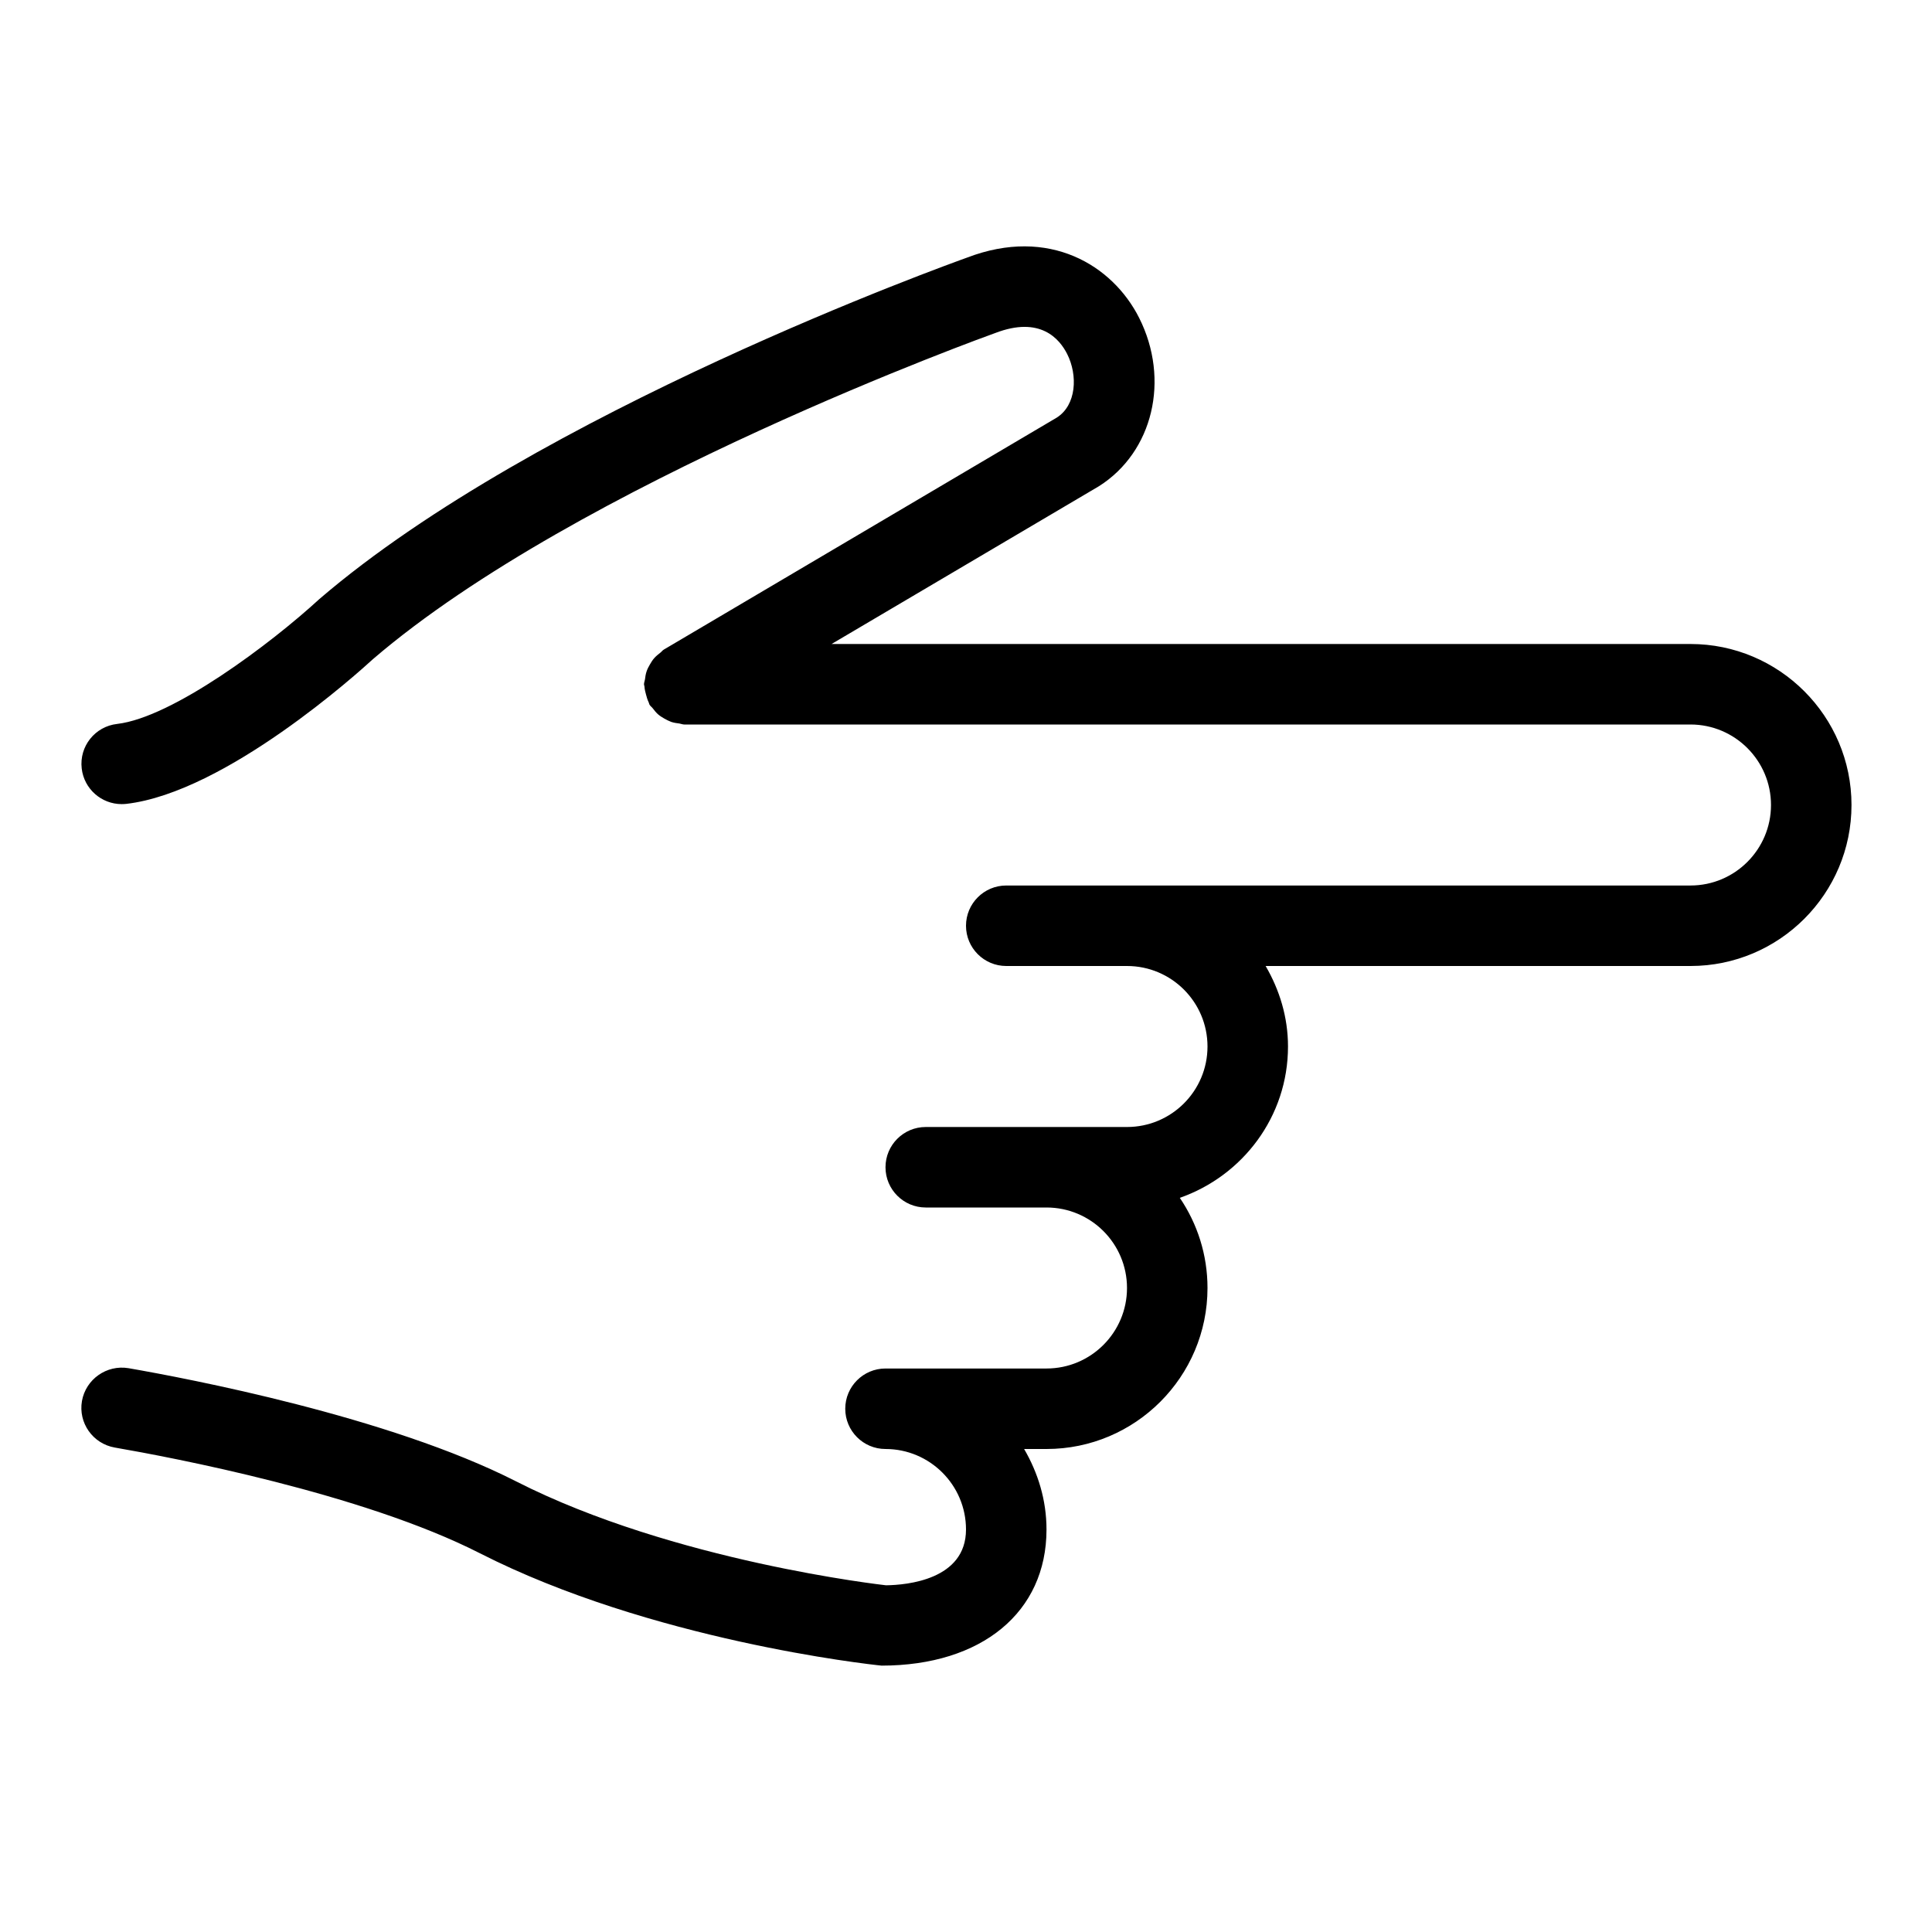 <?xml version="1.0" encoding="utf-8"?>
<!-- Generator: Adobe Illustrator 18.1.1, SVG Export Plug-In . SVG Version: 6.00 Build 0)  -->
<svg version="1.1" id="Layer_1" xmlns="http://www.w3.org/2000/svg" xmlns:xlink="http://www.w3.org/1999/xlink" x="0px" y="0px"
	 width="24px" height="24px" viewBox="0 0 24 24" enable-background="new 0 0 24 24" xml:space="preserve">
<rect fill="none" width="24" height="24"/>
<path d="M21,8H10.33l3.323-1.961c0.67-0.425,0.884-1.323,0.498-2.09c-0.33-0.655-1.12-1.138-2.135-0.75
	c-0.217,0.078-5.345,1.921-8.048,4.242C3.362,7.998,2.143,8.913,1.455,8.993C1.18,9.024,0.983,9.272,1.015,9.546
	c0.029,0.255,0.246,0.443,0.496,0.443c0.019,0,0.038-0.001,0.058-0.003c1.236-0.143,2.892-1.64,3.064-1.798
	C7.182,6,12.301,4.159,12.363,4.137c0.56-0.215,0.799,0.073,0.894,0.261c0.133,0.264,0.116,0.634-0.13,0.79
	L8.247,8.069C8.229,8.079,8.219,8.096,8.203,8.108C8.175,8.13,8.148,8.151,8.125,8.178
	C8.104,8.202,8.089,8.227,8.073,8.255c-0.016,0.028-0.031,0.055-0.041,0.086c-0.011,0.033-0.016,0.065-0.02,0.099
	C8.009,8.461,8,8.479,8,8.5c0,0.011,0.006,0.021,0.006,0.032c0.002,0.033,0.011,0.064,0.019,0.096
	c0.009,0.034,0.018,0.066,0.033,0.096c0.005,0.009,0.005,0.02,0.01,0.029c0.01,0.018,0.027,0.028,0.04,0.045
	c0.021,0.028,0.042,0.054,0.068,0.077c0.025,0.021,0.051,0.037,0.079,0.053C8.283,8.943,8.309,8.957,8.339,8.968
	C8.373,8.979,8.406,8.984,8.441,8.988C8.461,8.991,8.479,9,8.5,9H21c0.552,0,1,0.449,1,1s-0.448,1-1,1h-7h-1.5
	c-0.276,0-0.5,0.224-0.5,0.5s0.224,0.5,0.5,0.5H14c0.552,0,1,0.448,1,1s-0.448,1-1,1h-1h-1.5c-0.276,0-0.5,0.224-0.5,0.5
	s0.224,0.5,0.5,0.5H13c0.552,0,1,0.448,1,1s-0.448,1-1,1h-2c-0.276,0-0.5,0.224-0.5,0.5S10.724,18,11,18
	c0.551,0,1,0.448,1,1c0,0.623-0.732,0.69-0.994,0.693c-0.026-0.003-2.639-0.295-4.593-1.29
	c-1.583-0.807-4.087-1.28-4.817-1.407c-0.271-0.045-0.53,0.137-0.578,0.408
	c-0.047,0.272,0.135,0.53,0.408,0.578c0.695,0.12,3.075,0.569,4.533,1.312c2.121,1.08,4.826,1.381,4.993,1.397
	C12.196,20.69,13,20.027,13,19c0-0.366-0.106-0.705-0.278-1H13c1.103,0,2-0.897,2-2c0-0.415-0.127-0.8-0.344-1.12
	C15.436,14.607,16,13.872,16,13c0-0.366-0.106-0.705-0.278-1H21c1.103,0,2-0.897,2-2S22.102,8,21,8z"/>
</svg>
